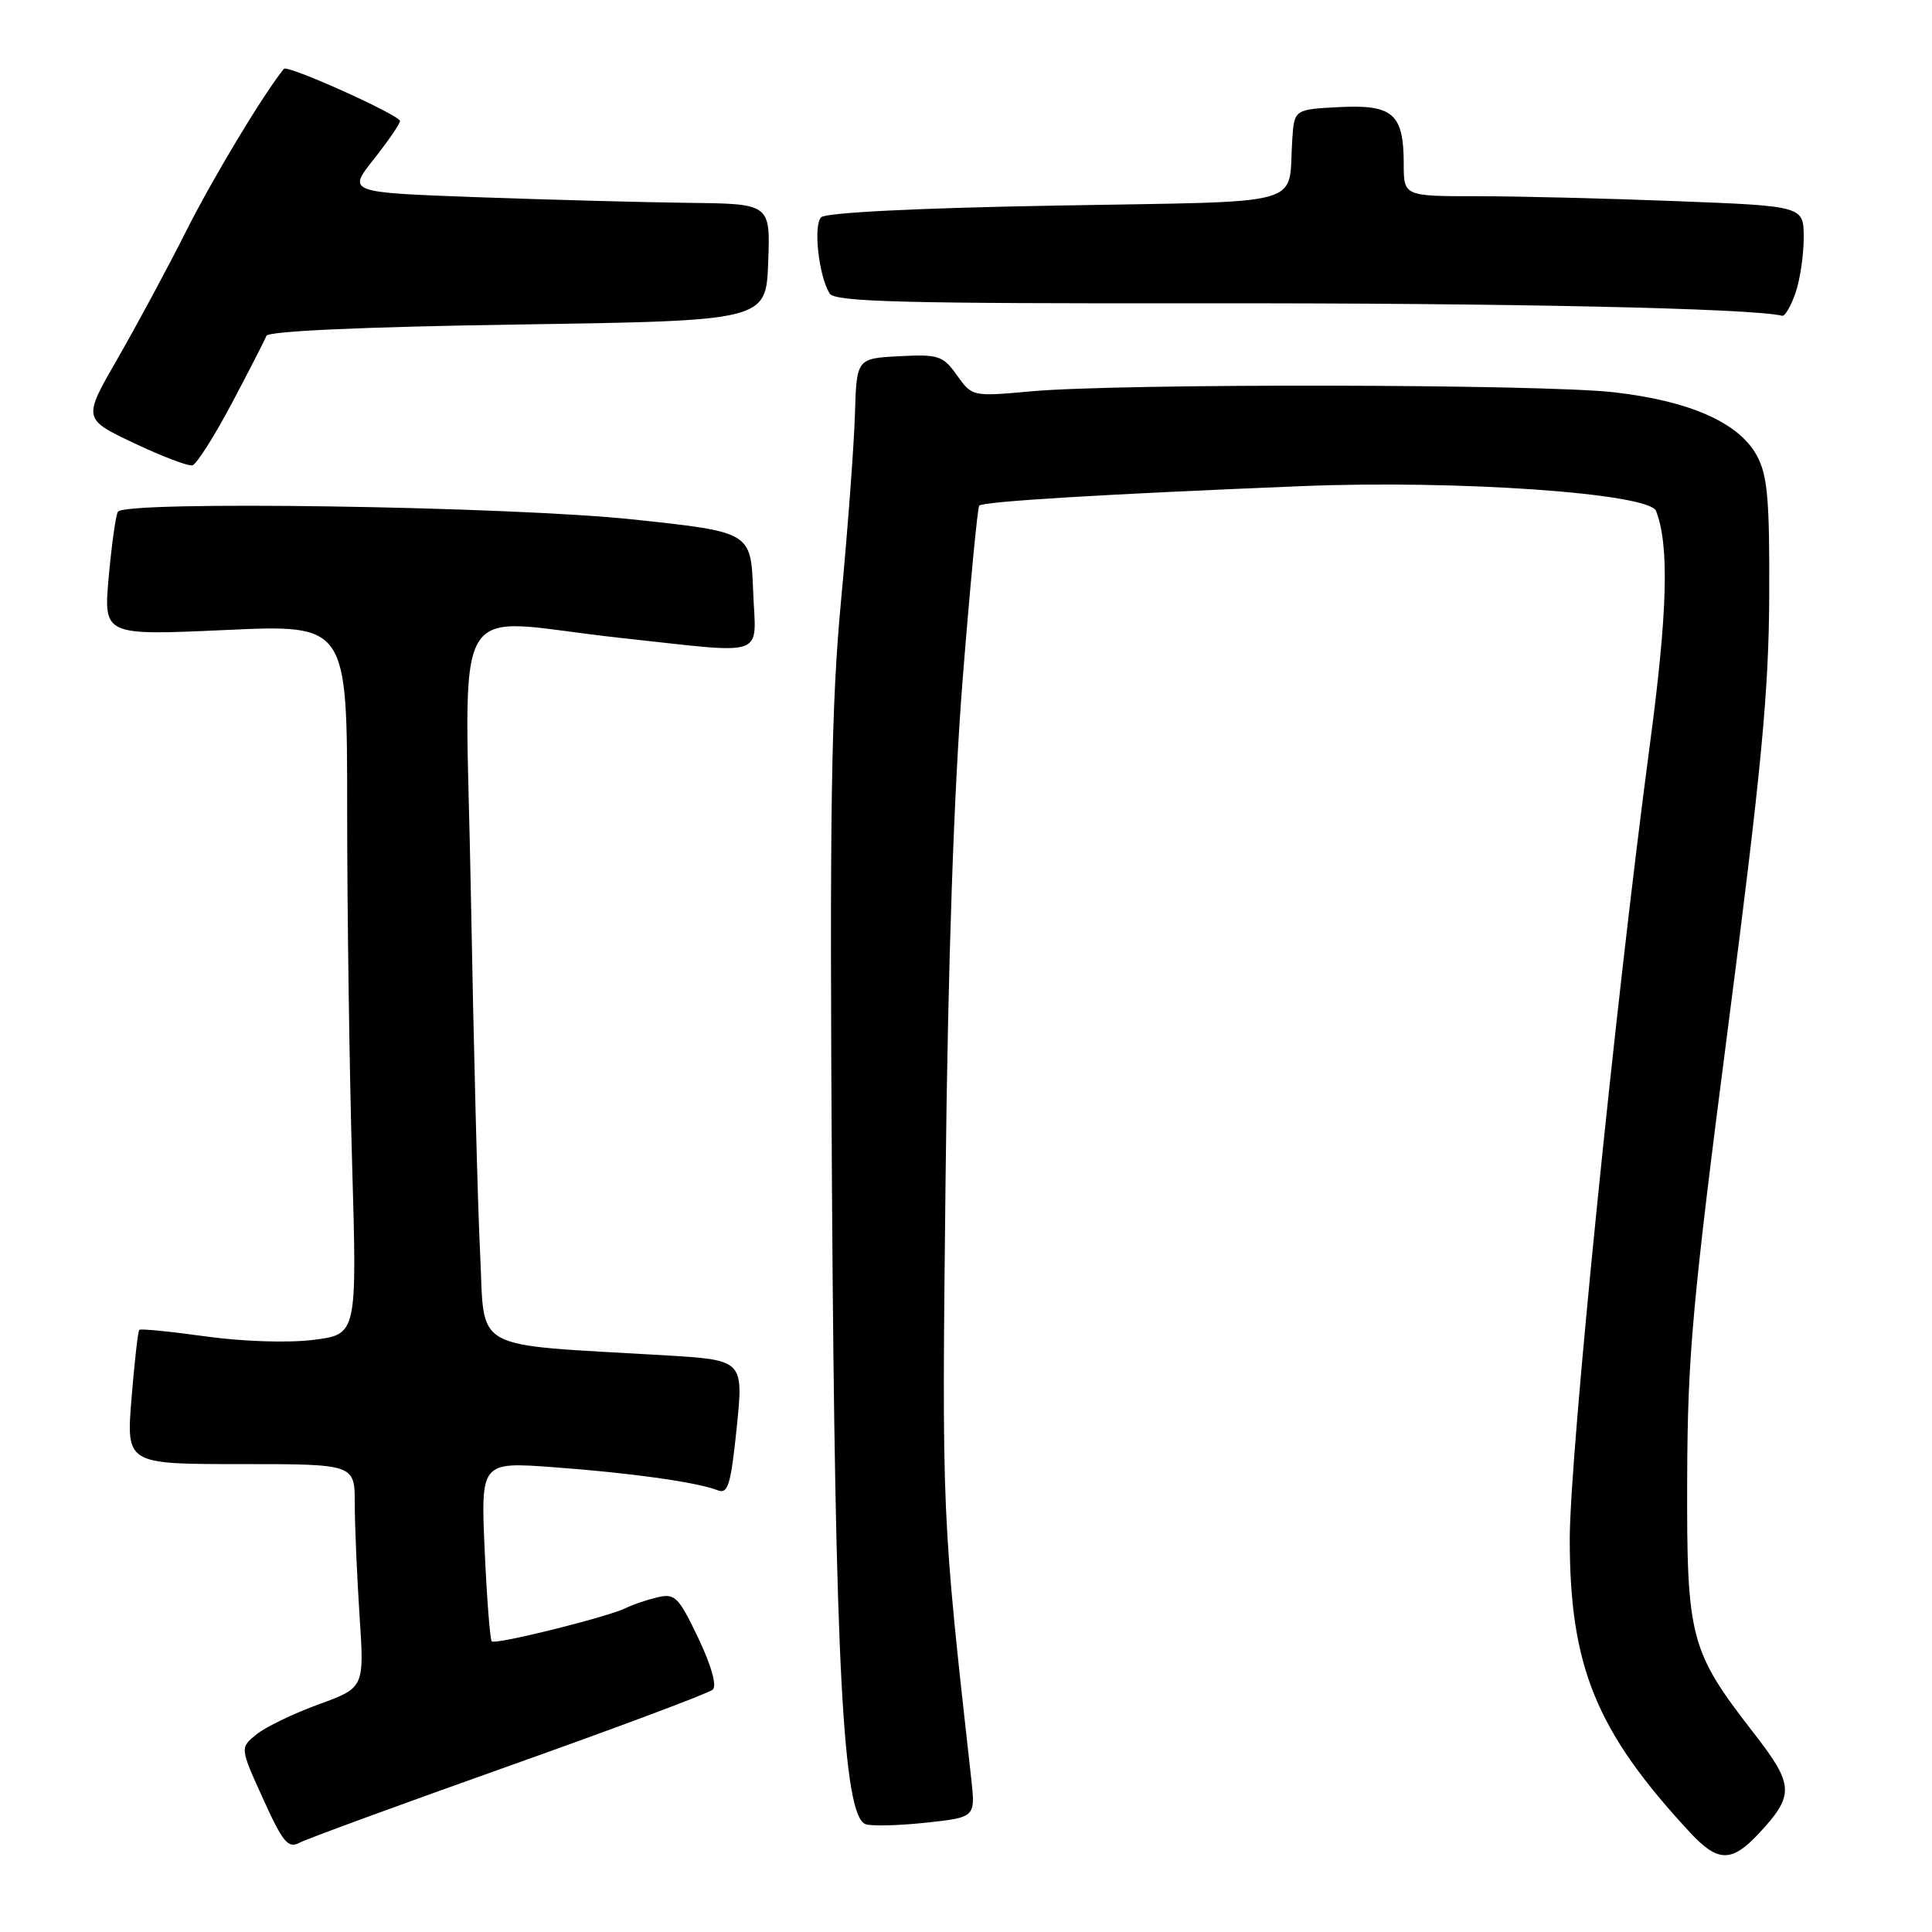 <?xml version="1.0" encoding="UTF-8" standalone="no"?>
<!DOCTYPE svg PUBLIC "-//W3C//DTD SVG 1.1//EN" "http://www.w3.org/Graphics/SVG/1.1/DTD/svg11.dtd" >
<svg xmlns="http://www.w3.org/2000/svg" xmlns:xlink="http://www.w3.org/1999/xlink" version="1.1" viewBox="0 0 256 256">
 <g >
 <path fill="currentColor"
d=" M 233.05 242.95 C 237.79 237.87 237.73 236.53 232.46 229.74 C 223.91 218.73 223.49 217.15 223.56 196.00 C 223.61 179.65 224.24 172.69 228.99 136.00 C 233.38 102.10 234.38 91.66 234.43 79.00 C 234.49 66.13 234.21 62.97 232.78 60.35 C 230.40 56.00 223.91 53.13 213.87 51.98 C 204.29 50.88 148.41 50.79 136.66 51.85 C 128.86 52.56 128.82 52.55 126.81 49.74 C 124.95 47.12 124.36 46.93 119.15 47.20 C 113.50 47.50 113.50 47.50 113.28 55.00 C 113.15 59.12 112.33 70.15 111.45 79.50 C 110.13 93.56 109.92 107.05 110.24 157.50 C 110.65 220.44 111.71 240.57 114.68 241.71 C 115.43 241.99 119.01 241.91 122.65 241.52 C 129.26 240.81 129.26 240.81 128.69 235.66 C 124.78 200.59 124.80 201.17 125.29 156.50 C 125.61 127.60 126.39 104.78 127.56 90.00 C 128.54 77.62 129.53 67.28 129.75 67.00 C 130.20 66.45 146.43 65.47 172.61 64.41 C 193.23 63.58 218.54 65.36 219.44 67.71 C 221.20 72.30 220.97 81.04 218.60 98.79 C 214.00 133.33 208.00 192.85 208.00 203.95 C 208.00 220.83 211.50 229.39 223.88 242.75 C 227.62 246.79 229.42 246.83 233.05 242.95 Z  M 67.50 233.98 C 81.80 228.90 93.92 224.36 94.44 223.89 C 95.01 223.36 94.26 220.69 92.52 217.04 C 89.90 211.56 89.43 211.10 87.08 211.66 C 85.66 212.00 83.81 212.63 82.96 213.06 C 80.66 214.23 65.64 217.97 65.16 217.49 C 64.93 217.26 64.51 211.81 64.22 205.39 C 63.71 193.70 63.71 193.70 73.44 194.42 C 83.62 195.17 92.38 196.40 95.10 197.47 C 96.46 198.01 96.84 196.75 97.62 189.15 C 98.53 180.21 98.53 180.21 88.01 179.58 C 62.01 178.05 64.28 179.30 63.62 166.16 C 63.30 159.75 62.75 138.41 62.40 118.75 C 61.67 77.45 59.06 82.02 82.00 84.50 C 102.10 86.67 100.14 87.36 99.79 78.25 C 99.50 70.50 99.50 70.50 84.00 68.84 C 67.58 67.09 16.54 66.31 15.62 67.81 C 15.34 68.25 14.80 72.13 14.41 76.41 C 13.71 84.21 13.71 84.21 29.85 83.48 C 46.00 82.74 46.00 82.74 46.00 107.21 C 46.00 120.67 46.30 141.83 46.66 154.25 C 47.31 176.82 47.31 176.82 41.52 177.54 C 38.17 177.96 32.15 177.76 27.25 177.08 C 22.59 176.43 18.63 176.04 18.46 176.21 C 18.28 176.38 17.82 180.46 17.43 185.26 C 16.72 194.00 16.72 194.00 31.86 194.00 C 47.00 194.00 47.00 194.00 47.01 199.25 C 47.01 202.14 47.30 208.80 47.64 214.07 C 48.28 223.63 48.28 223.63 42.22 225.84 C 38.89 227.05 35.18 228.84 33.98 229.82 C 31.79 231.59 31.79 231.59 34.86 238.35 C 37.49 244.16 38.18 244.98 39.71 244.16 C 40.70 243.64 53.20 239.06 67.50 233.98 Z  M 30.71 53.45 C 33.03 49.08 35.09 45.05 35.30 44.50 C 35.53 43.88 48.01 43.31 68.58 43.00 C 101.50 42.50 101.50 42.50 101.79 34.75 C 102.08 27.00 102.08 27.00 91.29 26.88 C 85.36 26.81 72.75 26.47 63.27 26.13 C 46.04 25.50 46.04 25.50 49.52 21.11 C 51.43 18.69 53.00 16.41 53.00 16.04 C 53.00 15.26 38.09 8.55 37.62 9.12 C 34.93 12.42 28.27 23.48 24.73 30.50 C 22.24 35.45 18.12 43.10 15.59 47.50 C 10.98 55.50 10.98 55.50 17.74 58.71 C 21.46 60.47 24.95 61.80 25.50 61.66 C 26.05 61.51 28.40 57.82 30.71 53.45 Z  M 237.90 38.85 C 238.51 37.12 239.00 33.81 239.00 31.51 C 239.00 27.31 239.00 27.31 222.34 26.66 C 213.18 26.30 201.25 26.00 195.84 26.00 C 186.00 26.00 186.00 26.00 186.00 21.69 C 186.00 15.09 184.57 13.83 177.47 14.19 C 171.50 14.50 171.50 14.50 171.23 18.50 C 170.63 27.54 173.89 26.63 139.93 27.24 C 121.60 27.56 109.43 28.17 108.81 28.79 C 107.74 29.86 108.48 36.54 109.93 38.89 C 110.62 40.00 119.60 40.23 159.63 40.19 C 199.35 40.14 232.19 40.85 236.15 41.84 C 236.51 41.93 237.30 40.58 237.90 38.85 Z "/>
</g>
</svg>